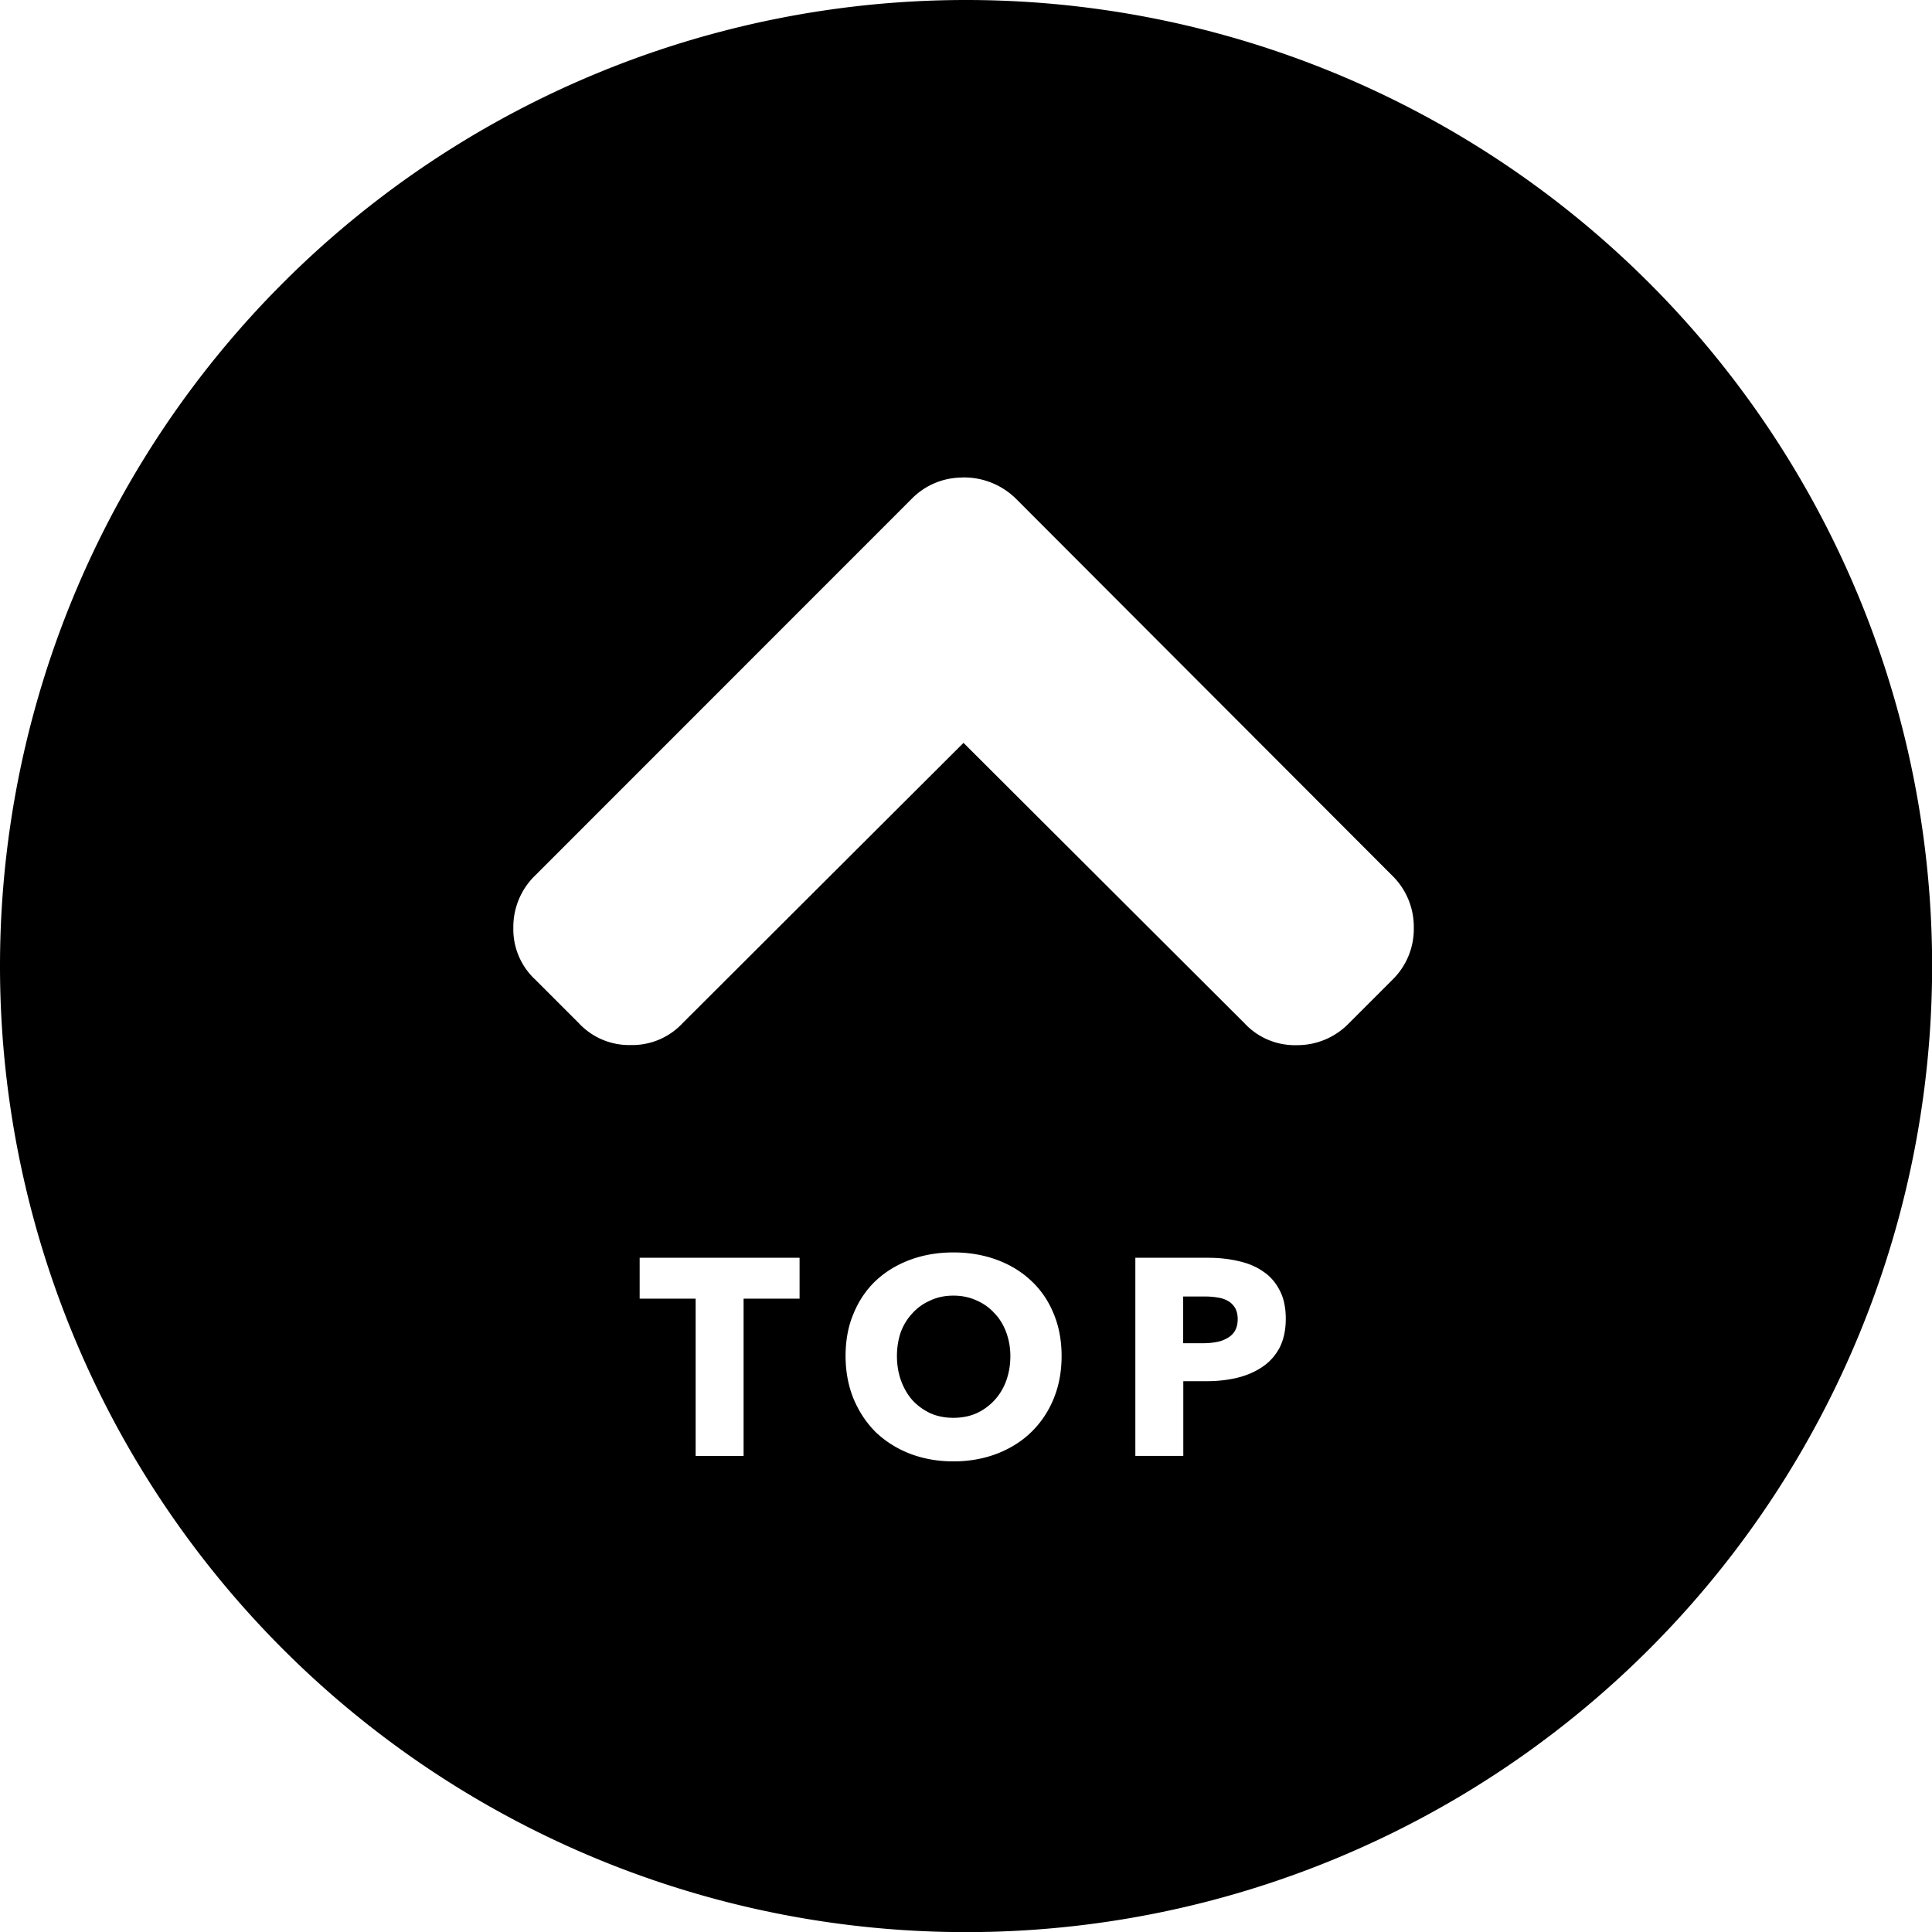 <svg width="60" height="60" version="1.1" viewBox="0 0 15.875 15.875" xmlns="http://www.w3.org/2000/svg">
 <path d="m7.938 0a7.938 7.938 0 0 0-7.938 7.938 7.938 7.938 0 0 0 7.938 7.938 7.938 7.938 0 0 0 7.938-7.938 7.938 7.938 0 0 0-7.938-7.938zm-0.035 3.923a0.582 0.582 0 0 1 0.014 0 0.608 0.608 0 0 1 0.432 0.176l3.087 3.092a0.589 0.589 0 0 1 0.181 0.433 0.582 0.582 0 0 1-0.176 0.427l-0.356 0.356a0.59 0.59 0 0 1-0.432 0.181 0.564 0.564 0 0 1-0.428-0.181l-2.308-2.303-2.307 2.302a0.565 0.565 0 0 1-0.427 0.181 0.565 0.565 0 0 1-0.428-0.181l-0.356-0.356a0.564 0.564 0 0 1-0.181-0.427 0.589 0.589 0 0 1 0.181-0.431l3.091-3.092a0.582 0.582 0 0 1 0.413-0.176zm-0.069 6.368c0.127 0 0.246 0.02 0.355 0.06 0.109 0.04 0.203 0.097 0.281 0.17 0.08 0.074 0.142 0.163 0.186 0.269 0.044 0.104 0.067 0.221 0.067 0.352 0 0.129-0.022 0.247-0.067 0.355-0.044 0.106-0.106 0.197-0.186 0.274-0.078 0.075-0.172 0.133-0.281 0.175-0.109 0.041-0.227 0.062-0.355 0.062-0.127 0-0.245-0.021-0.354-0.062-0.107-0.041-0.201-0.1-0.281-0.175-0.078-0.077-0.139-0.168-0.184-0.274-0.044-0.107-0.067-0.226-0.067-0.355 0-0.13 0.022-0.248 0.067-0.352 0.044-0.106 0.106-0.196 0.184-0.269 0.08-0.074 0.173-0.13 0.281-0.17 0.109-0.04 0.227-0.06 0.354-0.06zm-2.578 0.044h1.314v0.336h-0.46v1.293h-0.394v-1.293h-0.46zm4.073 0h0.598c0.089 0 0.172 9e-3 0.248 0.027 0.078 0.017 0.146 0.045 0.203 0.085 0.058 0.038 0.103 0.09 0.136 0.154 0.034 0.063 0.051 0.141 0.051 0.235 0 0.095-0.018 0.176-0.053 0.242-0.035 0.064-0.083 0.117-0.143 0.156-0.06 0.04-0.128 0.069-0.207 0.088-0.078 0.018-0.16 0.027-0.244 0.027h-0.195v0.614h-0.394v-1.629zm-1.495 0.311c-0.069 0-0.132 0.013-0.188 0.039-0.057 0.025-0.106 0.059-0.147 0.104-0.041 0.043-0.074 0.095-0.097 0.156-0.021 0.061-0.032 0.127-0.032 0.198 0 0.074 0.012 0.142 0.035 0.205 0.023 0.061 0.054 0.114 0.094 0.159 0.041 0.044 0.091 0.08 0.147 0.106 0.057 0.025 0.119 0.037 0.188 0.037 0.069 0 0.132-0.012 0.189-0.037 0.057-0.026 0.106-0.062 0.147-0.106s0.074-0.097 0.097-0.159c0.023-0.063 0.035-0.131 0.035-0.205 0-0.071-0.012-0.136-0.035-0.198-0.023-0.061-0.055-0.113-0.097-0.156-0.04-0.044-0.089-0.079-0.147-0.104-0.057-0.026-0.12-0.039-0.189-0.039zm1.888 0.007v0.384h0.165c0.037 0 0.072-0.003 0.106-0.009 0.034-0.006 0.064-0.017 0.09-0.032 0.028-0.015 0.049-0.035 0.064-0.06 0.015-0.026 0.023-0.058 0.023-0.097 0-0.038-0.008-0.07-0.023-0.094-0.015-0.025-0.036-0.044-0.062-0.058-0.026-0.014-0.056-0.023-0.09-0.027-0.032-0.005-0.066-0.007-0.101-0.007h-0.173z" stroke-width=".23"/>
</svg>
